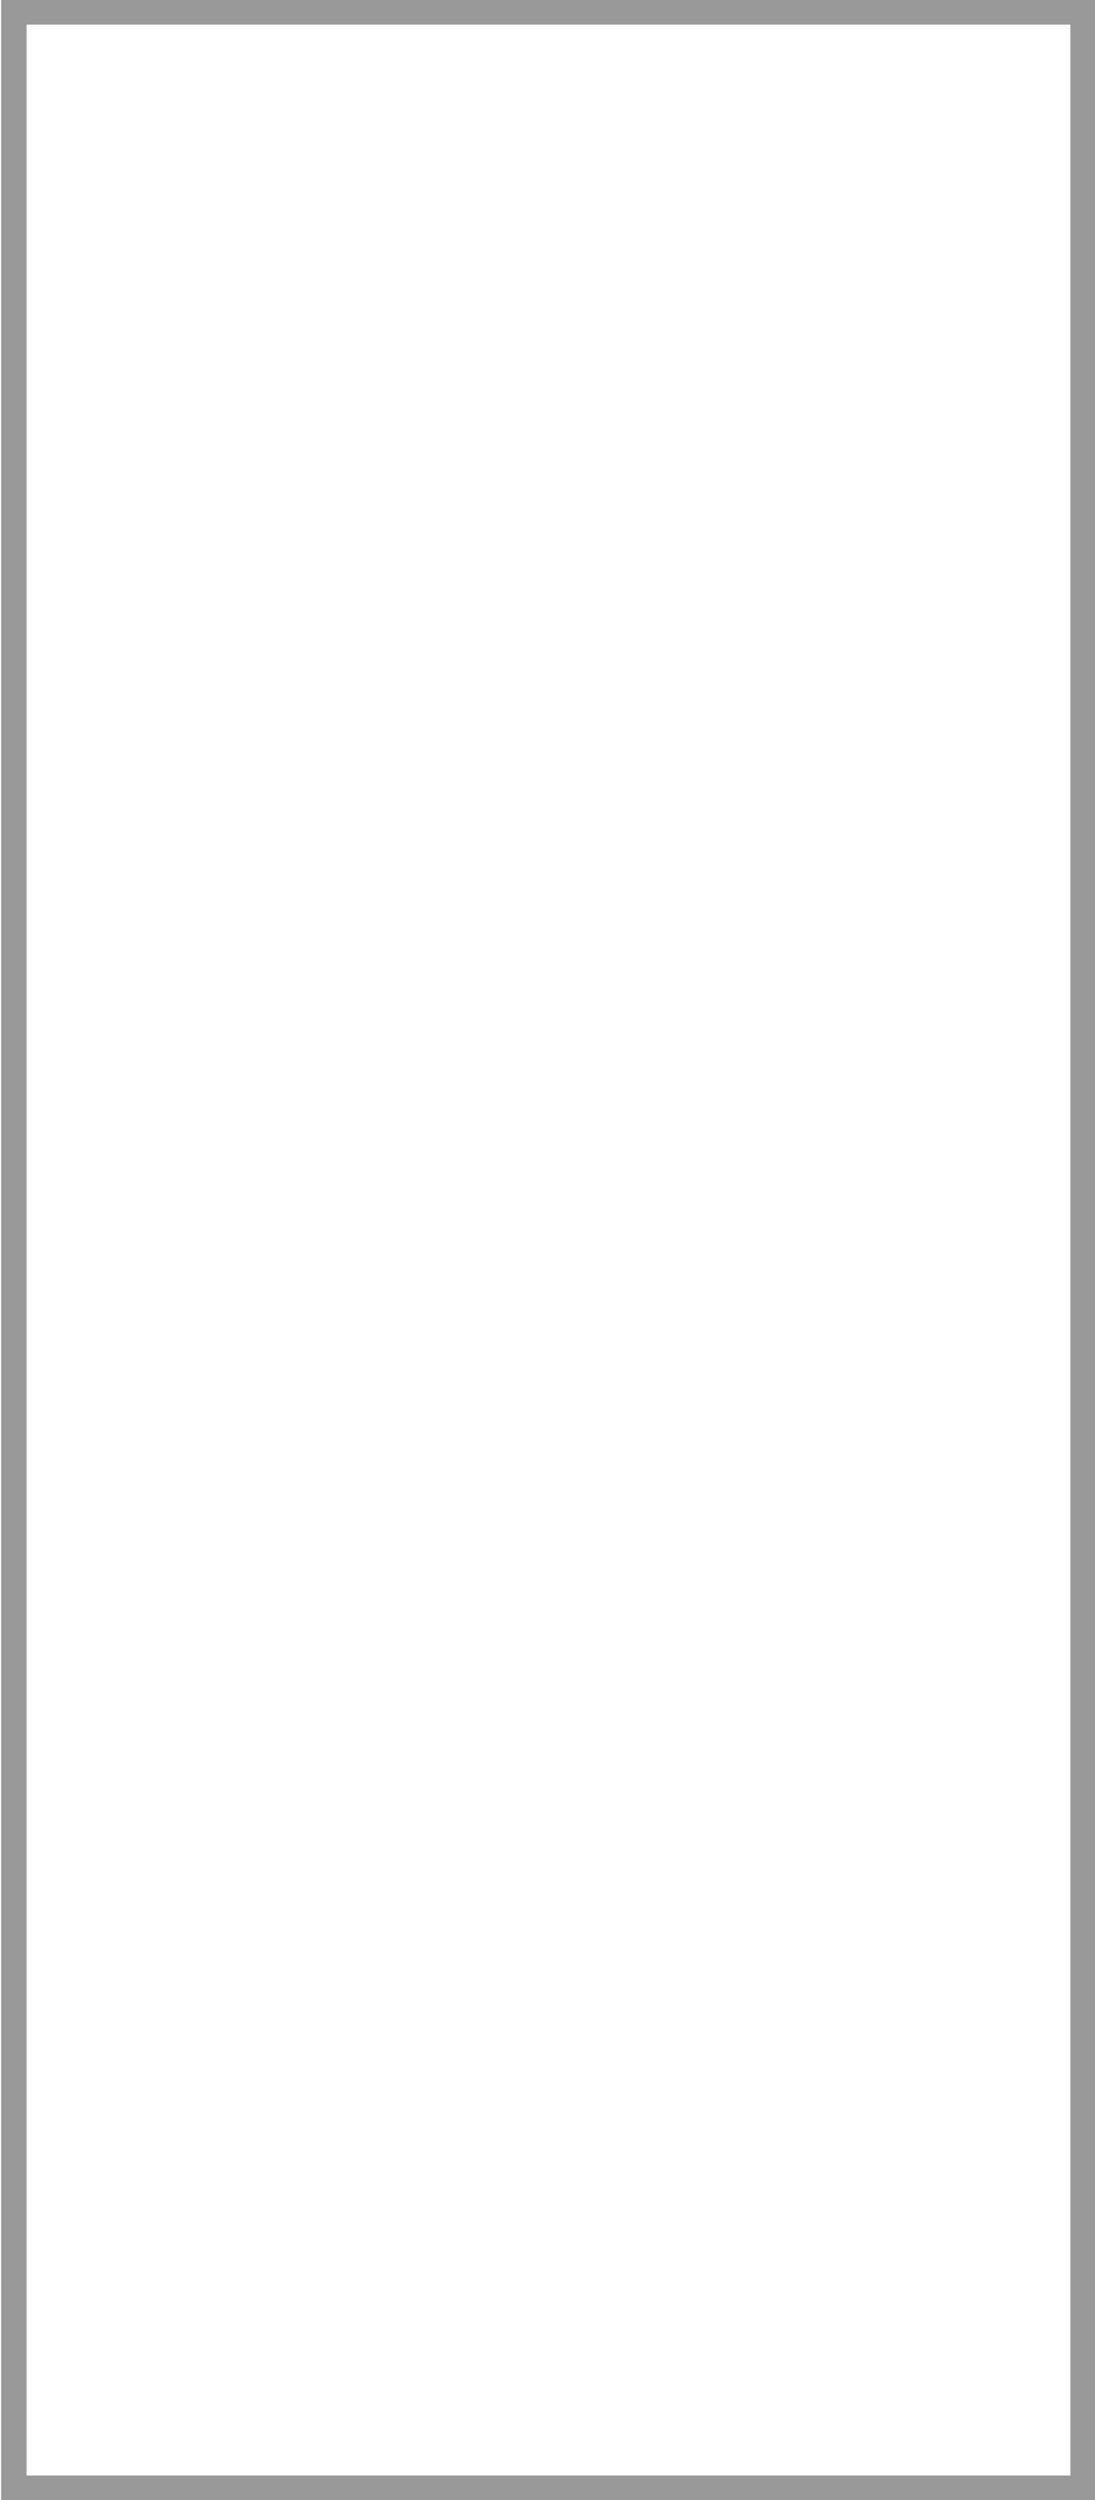 <?xml version="1.0" encoding="utf-8"?>
<!-- Generator: Adobe Illustrator 17.0.0, SVG Export Plug-In . SVG Version: 6.00 Build 0)  -->
<!DOCTYPE svg PUBLIC "-//W3C//DTD SVG 1.0//EN" "http://www.w3.org/TR/2001/REC-SVG-20010904/DTD/svg10.dtd">
<svg version="1.0" id="Layer_1" xmlns="http://www.w3.org/2000/svg" xmlns:xlink="http://www.w3.org/1999/xlink" x="0px" y="0px"
	 width="55.3px" height="126.2px" viewBox="0 0 55.3 126.2" enable-background="new 0 0 55.3 126.2" xml:space="preserve">
<polygon fill="none" stroke="#999999" stroke-width="1.283" stroke-miterlimit="10" points="-102,0.6 -124.4,55.4 -10.3,55.5 
	-10.3,0.6 "/>
<polygon fill="none" stroke="#999999" stroke-width="1.283" stroke-miterlimit="10" points="-126.3,66.1 -155.4,125 -10.3,125 
	-10.3,66.1 "/>
<polygon fill="none" stroke="#999999" stroke-width="1.283" stroke-miterlimit="10" points="136.2,0.6 136.2,103.6 180.6,103.6 
	180.6,86.9 267.5,86.9 267.5,0.6 "/>
<path fill="none" stroke="#999999" stroke-width="1.283" stroke-miterlimit="10" d="M54.7,125.6h-54V0.6h54V125.6z"/>
<rect x="65" y="0.6" fill="none" stroke="#999999" stroke-width="1.283" stroke-miterlimit="10" width="59.7" height="82.9"/>
</svg>
